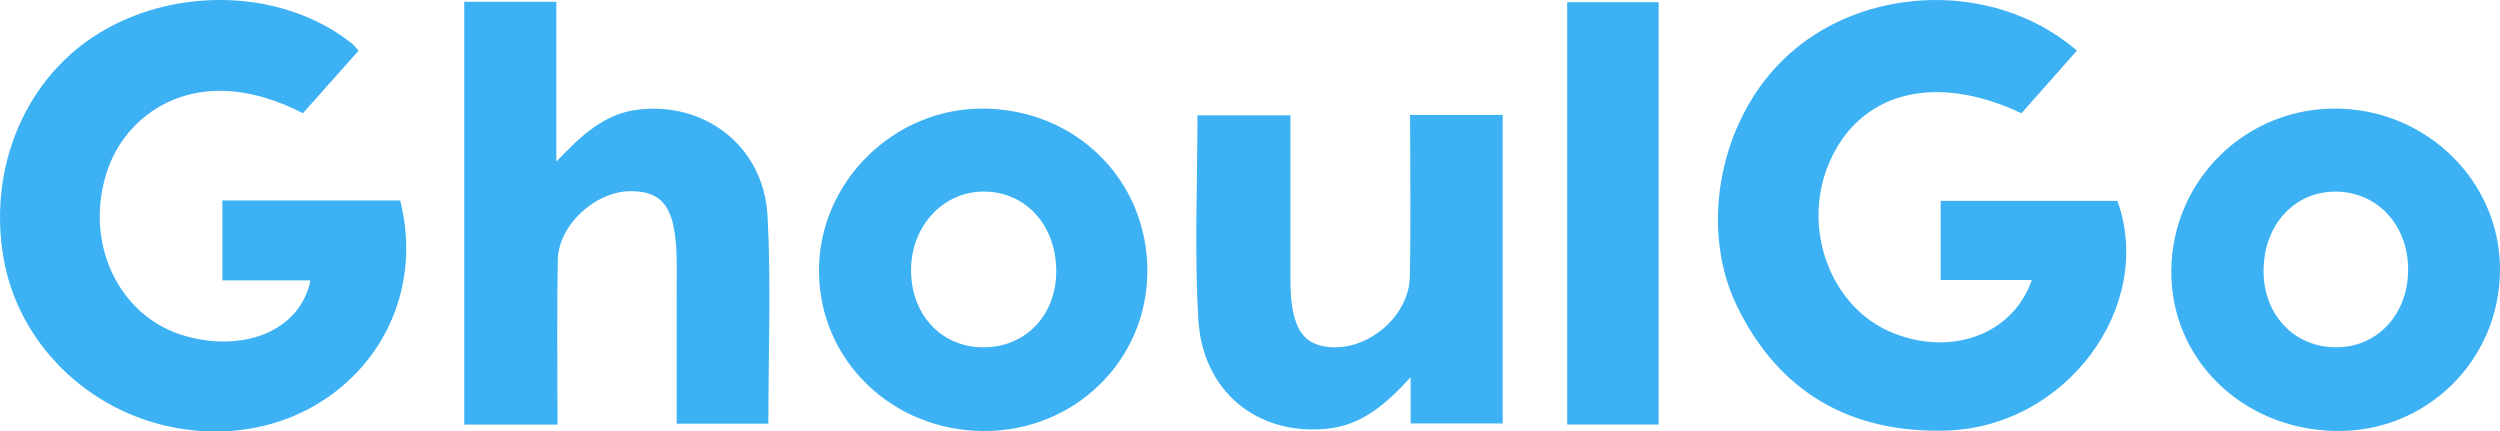<?xml version="1.0" encoding="UTF-8"?>
<svg id="Layer_1" data-name="Layer 1" xmlns="http://www.w3.org/2000/svg" viewBox="0 0 454.44 78.43">
  <defs>
    <style>
      .cls-1 {
        fill: #3cb1f4;
        stroke-width: 0px;
      }
    </style>
  </defs>
  <path class="cls-1" d="m369.33,50.9h-16.56v-14.39h32.13c6.88,19.21-9.32,41.26-31.4,41.77-17.09.4-30.13-6.91-37.77-22.66-6.55-13.51-3.54-31.77,6.98-43.3,13.71-15.03,39.21-16.59,54.82-3.12-3.38,3.81-6.75,7.63-10.08,11.39-15.71-7.43-29.36-3.89-34.9,8.89-5.22,12.04.25,26.6,11.67,31.1,10.64,4.19,21.66.2,25.12-9.68Z"/>
  <path class="cls-1" d="m56.41,50.97h-15.99v-14.53h32.33c6.22,24.88-15,46.19-41.02,41.29-15.79-2.97-28.32-15.33-31.05-30.61C-2.31,30.32,4.76,13.87,18.46,5.75,32.67-2.67,51.87-1.76,63.98,7.92c.38.3.66.72,1.19,1.3-3.39,3.81-6.77,7.61-10.11,11.36-18.91-9.72-31.71-.27-35.37,9.91-4.75,13.19,1.73,27.22,14.14,30.63,10.95,3.01,20.82-1.26,22.59-10.15Z"/>
  <path class="cls-1" d="m101.34,77.18h-16.95V.33h16.74v29.04c4.58-4.81,8.73-8.68,14.76-9.43,12.23-1.53,22.95,6.67,23.63,19.29.67,12.44.15,24.95.15,37.78h-16.67c0-7.65,0-15.41,0-23.16,0-2.5.06-5-.02-7.5-.27-8.58-2.47-11.6-8.34-11.6-6.41,0-13.13,6.14-13.25,12.51-.18,9.82-.05,19.64-.05,29.91Z"/>
  <path class="cls-1" d="m256.34,20.89h16.81v56.09h-16.73v-8.43c-4.64,5.14-9.11,8.84-15.42,9.41-12.46,1.14-22.39-6.76-23.17-19.89-.73-12.25-.16-24.59-.16-37.11h16.9c0,10.02-.02,19.97,0,29.92.02,8.65,2.15,12.02,7.64,12.25,6.89.29,13.92-5.87,14.06-12.78.21-9.65.05-19.32.05-29.47Z"/>
  <path class="cls-1" d="m301.5,77.17h-16.62V.4h16.62v76.77Z"/>
  <path class="cls-1" d="m208.56,49.38c-.06,16.21-13.3,29.07-29.82,28.97-16.65-.11-29.8-12.89-29.87-29.04-.08-16.19,13.63-29.73,29.94-29.57,16.85.16,29.81,13.08,29.76,29.64Zm-29.96-14.56c-7.46.13-13.2,6.63-12.99,14.72.21,8.05,5.84,13.74,13.44,13.59,7.62-.15,13.05-6.06,12.95-14.07-.1-8.34-5.77-14.36-13.4-14.24Z"/>
  <path class="cls-1" d="m424.75,19.74c16.44.17,29.73,13.29,29.69,29.29-.05,16.56-13.49,29.68-30.03,29.31-16.89-.38-29.85-13.1-29.72-29.14.13-16.48,13.56-29.64,30.06-29.46Zm-.55,15.1c-7.34.15-12.71,6.21-12.74,14.36-.02,7.98,5.5,13.87,13.07,13.93,7.63.07,13.28-6.04,13.21-14.29-.07-8.18-5.86-14.16-13.54-14.01Z"/>
</svg>